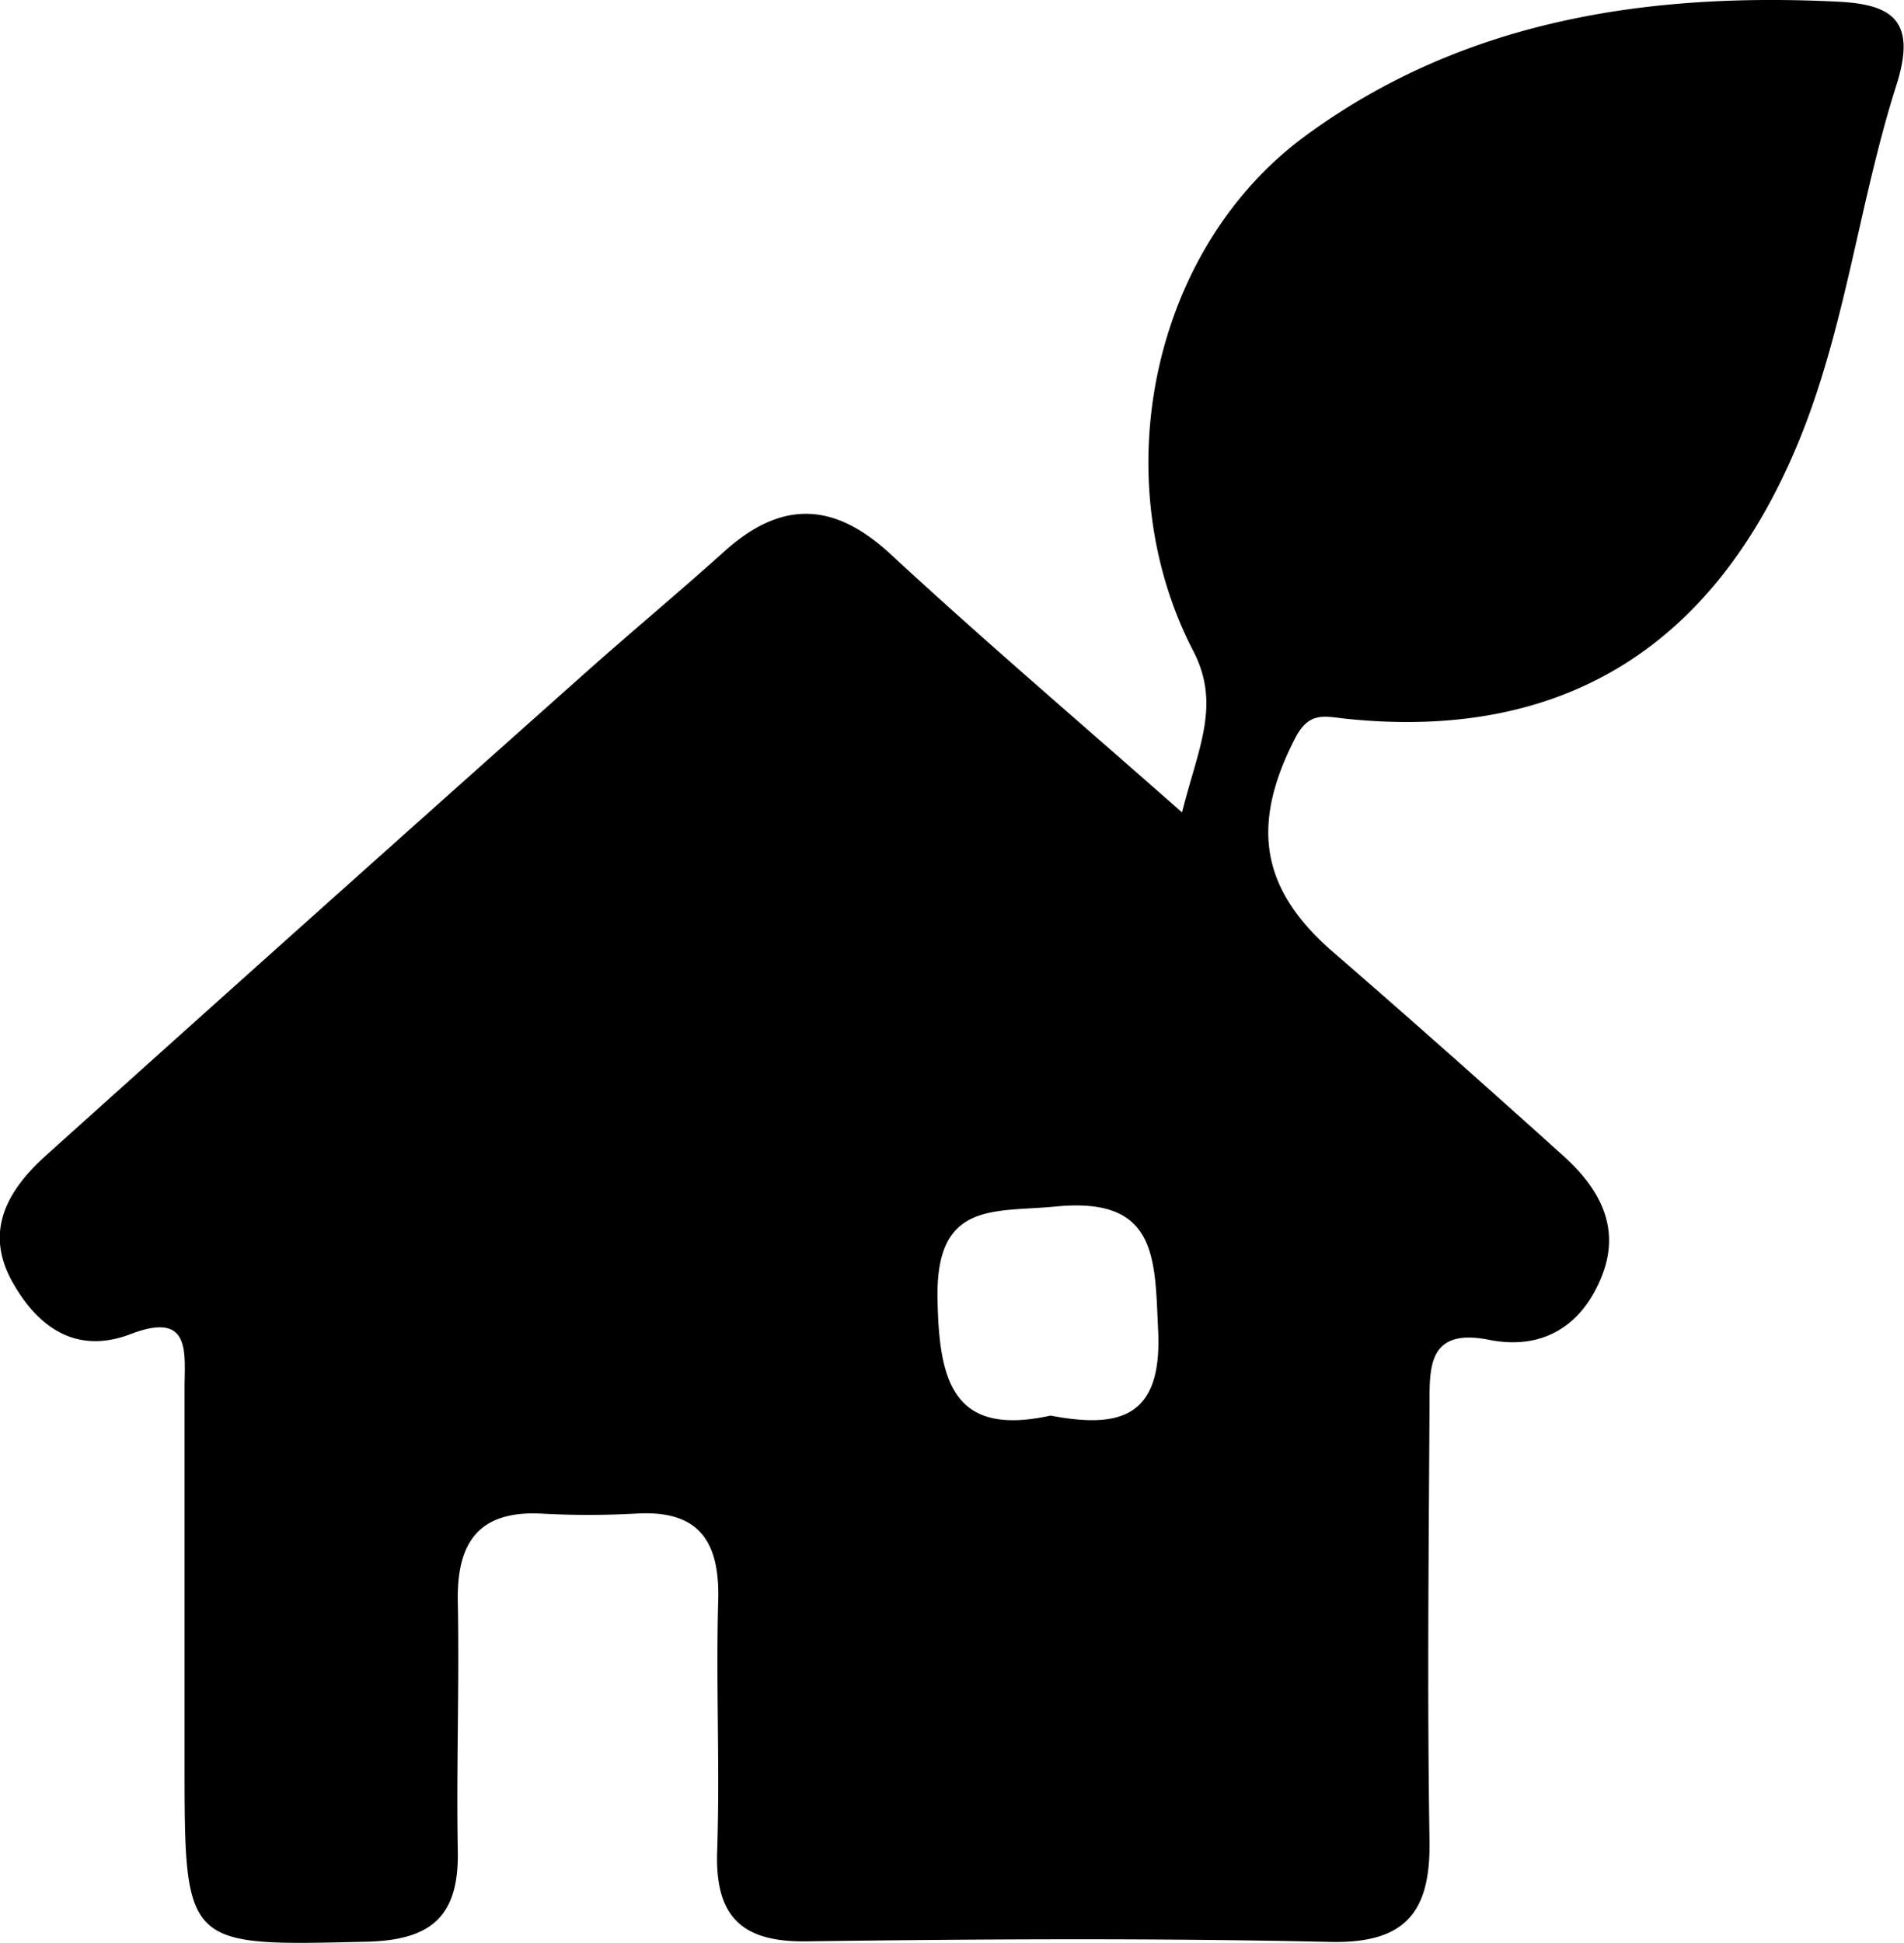 <svg xmlns="http://www.w3.org/2000/svg" viewBox="0 0 170.94 174.42"><title>资源 5781x</title><g id="图层_2" data-name="图层 2"><g id="图层_12" data-name="图层 12"><path d="M106.12,72.93c1.46-5.82,3.52-9.66,1-14.51-8-15.45-3.75-36.06,10.06-46.21C131.36,1.79,147.89-.69,165,.15c4.8.24,7.13,1.62,5.26,7.49-3.39,10.62-4.56,21.91-8.9,32.3-7.61,18.23-21.15,26.55-40.36,24.6-2.1-.21-3.48-.75-4.77,1.82-4,7.85-3,13.57,3.56,19.2,6.93,6,13.74,12.06,20.54,18.18,3.16,2.84,5.21,6.32,3.53,10.69-1.75,4.56-5.33,6.81-10.16,5.85-5.65-1.13-5.34,2.65-5.36,6.13-.07,12.92-.21,25.84,0,38.76.12,6.48-2.13,9.32-8.95,9.16-15.65-.35-31.32-.26-47-.05-5.9.08-8.22-2.31-8-8.18.25-7.45-.12-14.93.09-22.39.16-5.36-1.74-8.17-7.37-7.83a78.48,78.48,0,0,1-8.54,0c-5.58-.27-7.57,2.58-7.47,7.89.15,7.46-.14,14.93,0,22.4.11,5.8-2.3,8-8.16,8.14-16.37.38-16.37.6-16.37-16.13,0-11.19,0-22.39,0-33.59,0-3.14.64-6.92-4.83-4.83-4.87,1.86-8.32-.56-10.63-4.68-2.61-4.67-.32-8.35,3.06-11.39q23.9-21.49,47.9-42.86C56.35,57,60.73,53.37,65,49.53c5.14-4.65,9.88-4.51,15,.26C88.29,57.46,96.89,64.79,106.12,72.93Zm-11.8,54.15c6.26,1.19,10,.13,9.66-7.54-.31-6.55,0-12.12-9.18-11.23-5.5.54-10.73-.52-10.63,8.08C84.27,124.06,85.57,129,94.32,127.08Z"/></g></g></svg>